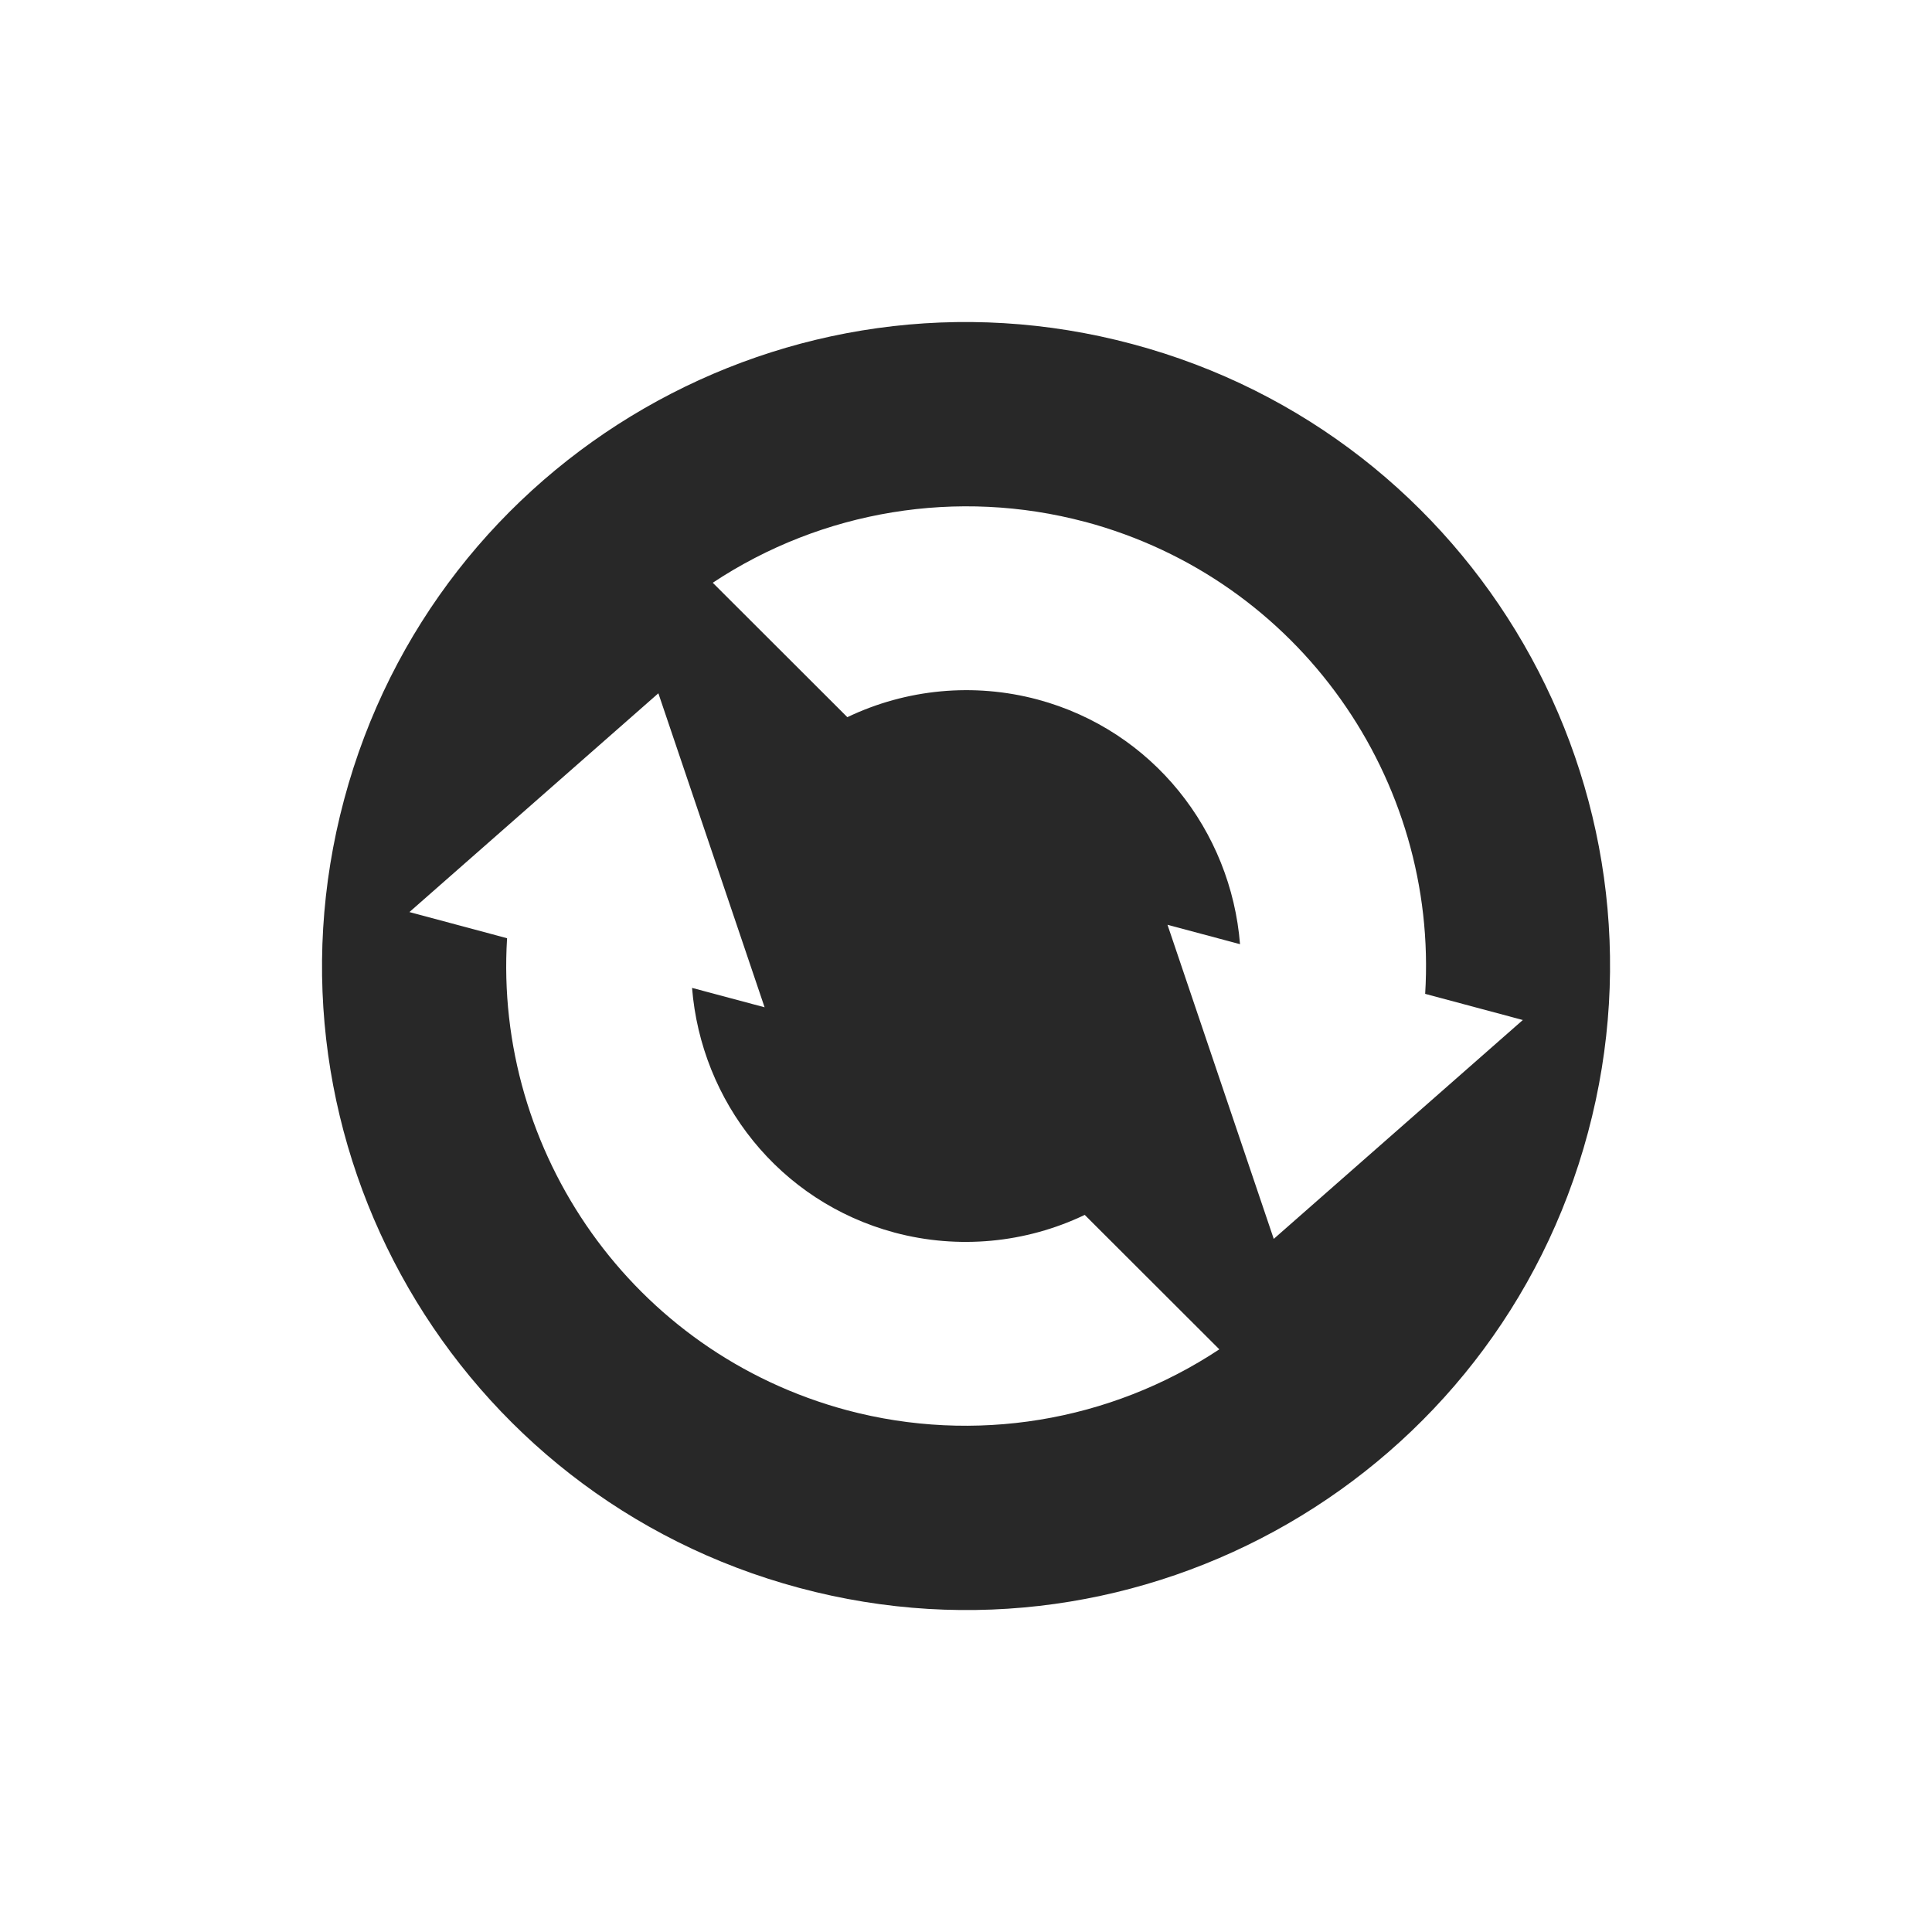 <svg width="24" height="24" version="1.1" xmlns="http://www.w3.org/2000/svg">
  <defs>
    <style id="current-color-scheme" type="text/css">.ColorScheme-Text { color:#282828; } .ColorScheme-Highlight { color:#458588; } .ColorScheme-NeutralText { color:#fe8019; } .ColorScheme-PositiveText { color:#689d6a; } .ColorScheme-NegativeText { color:#fb4934; }</style>
  </defs>
  <path class="ColorScheme-Text" d="m14.07 4.275c-4.266-1.144-8.653 1.389-9.795 5.656-1.144 4.266 1.389 8.653 5.656 9.795 4.266 1.144 8.653-1.389 9.795-5.656 1.144-4.266-1.389-8.653-5.656-9.795zm-0.591 2.207c2.67 0.715 4.389 3.208 4.225 5.864l1.213 0.325-3.094 2.719-1.32-3.902 0.901 0.241c-0.112-1.405-1.077-2.654-2.517-3.04-0.788-0.21-1.625-0.132-2.361 0.22l-1.672-1.67c1.362-0.902 3.044-1.177 4.623-0.757zm-5.301 2.129 1.32 3.902-0.901-0.241c0.112 1.405 1.077 2.654 2.517 3.04 0.788 0.21 1.625 0.132 2.361-0.22l1.672 1.67c-1.362 0.902-3.044 1.177-4.623 0.757-2.67-0.715-4.389-3.208-4.225-5.864l-1.213-0.325 3.094-2.719z" fill="currentColor"/>
</svg>
